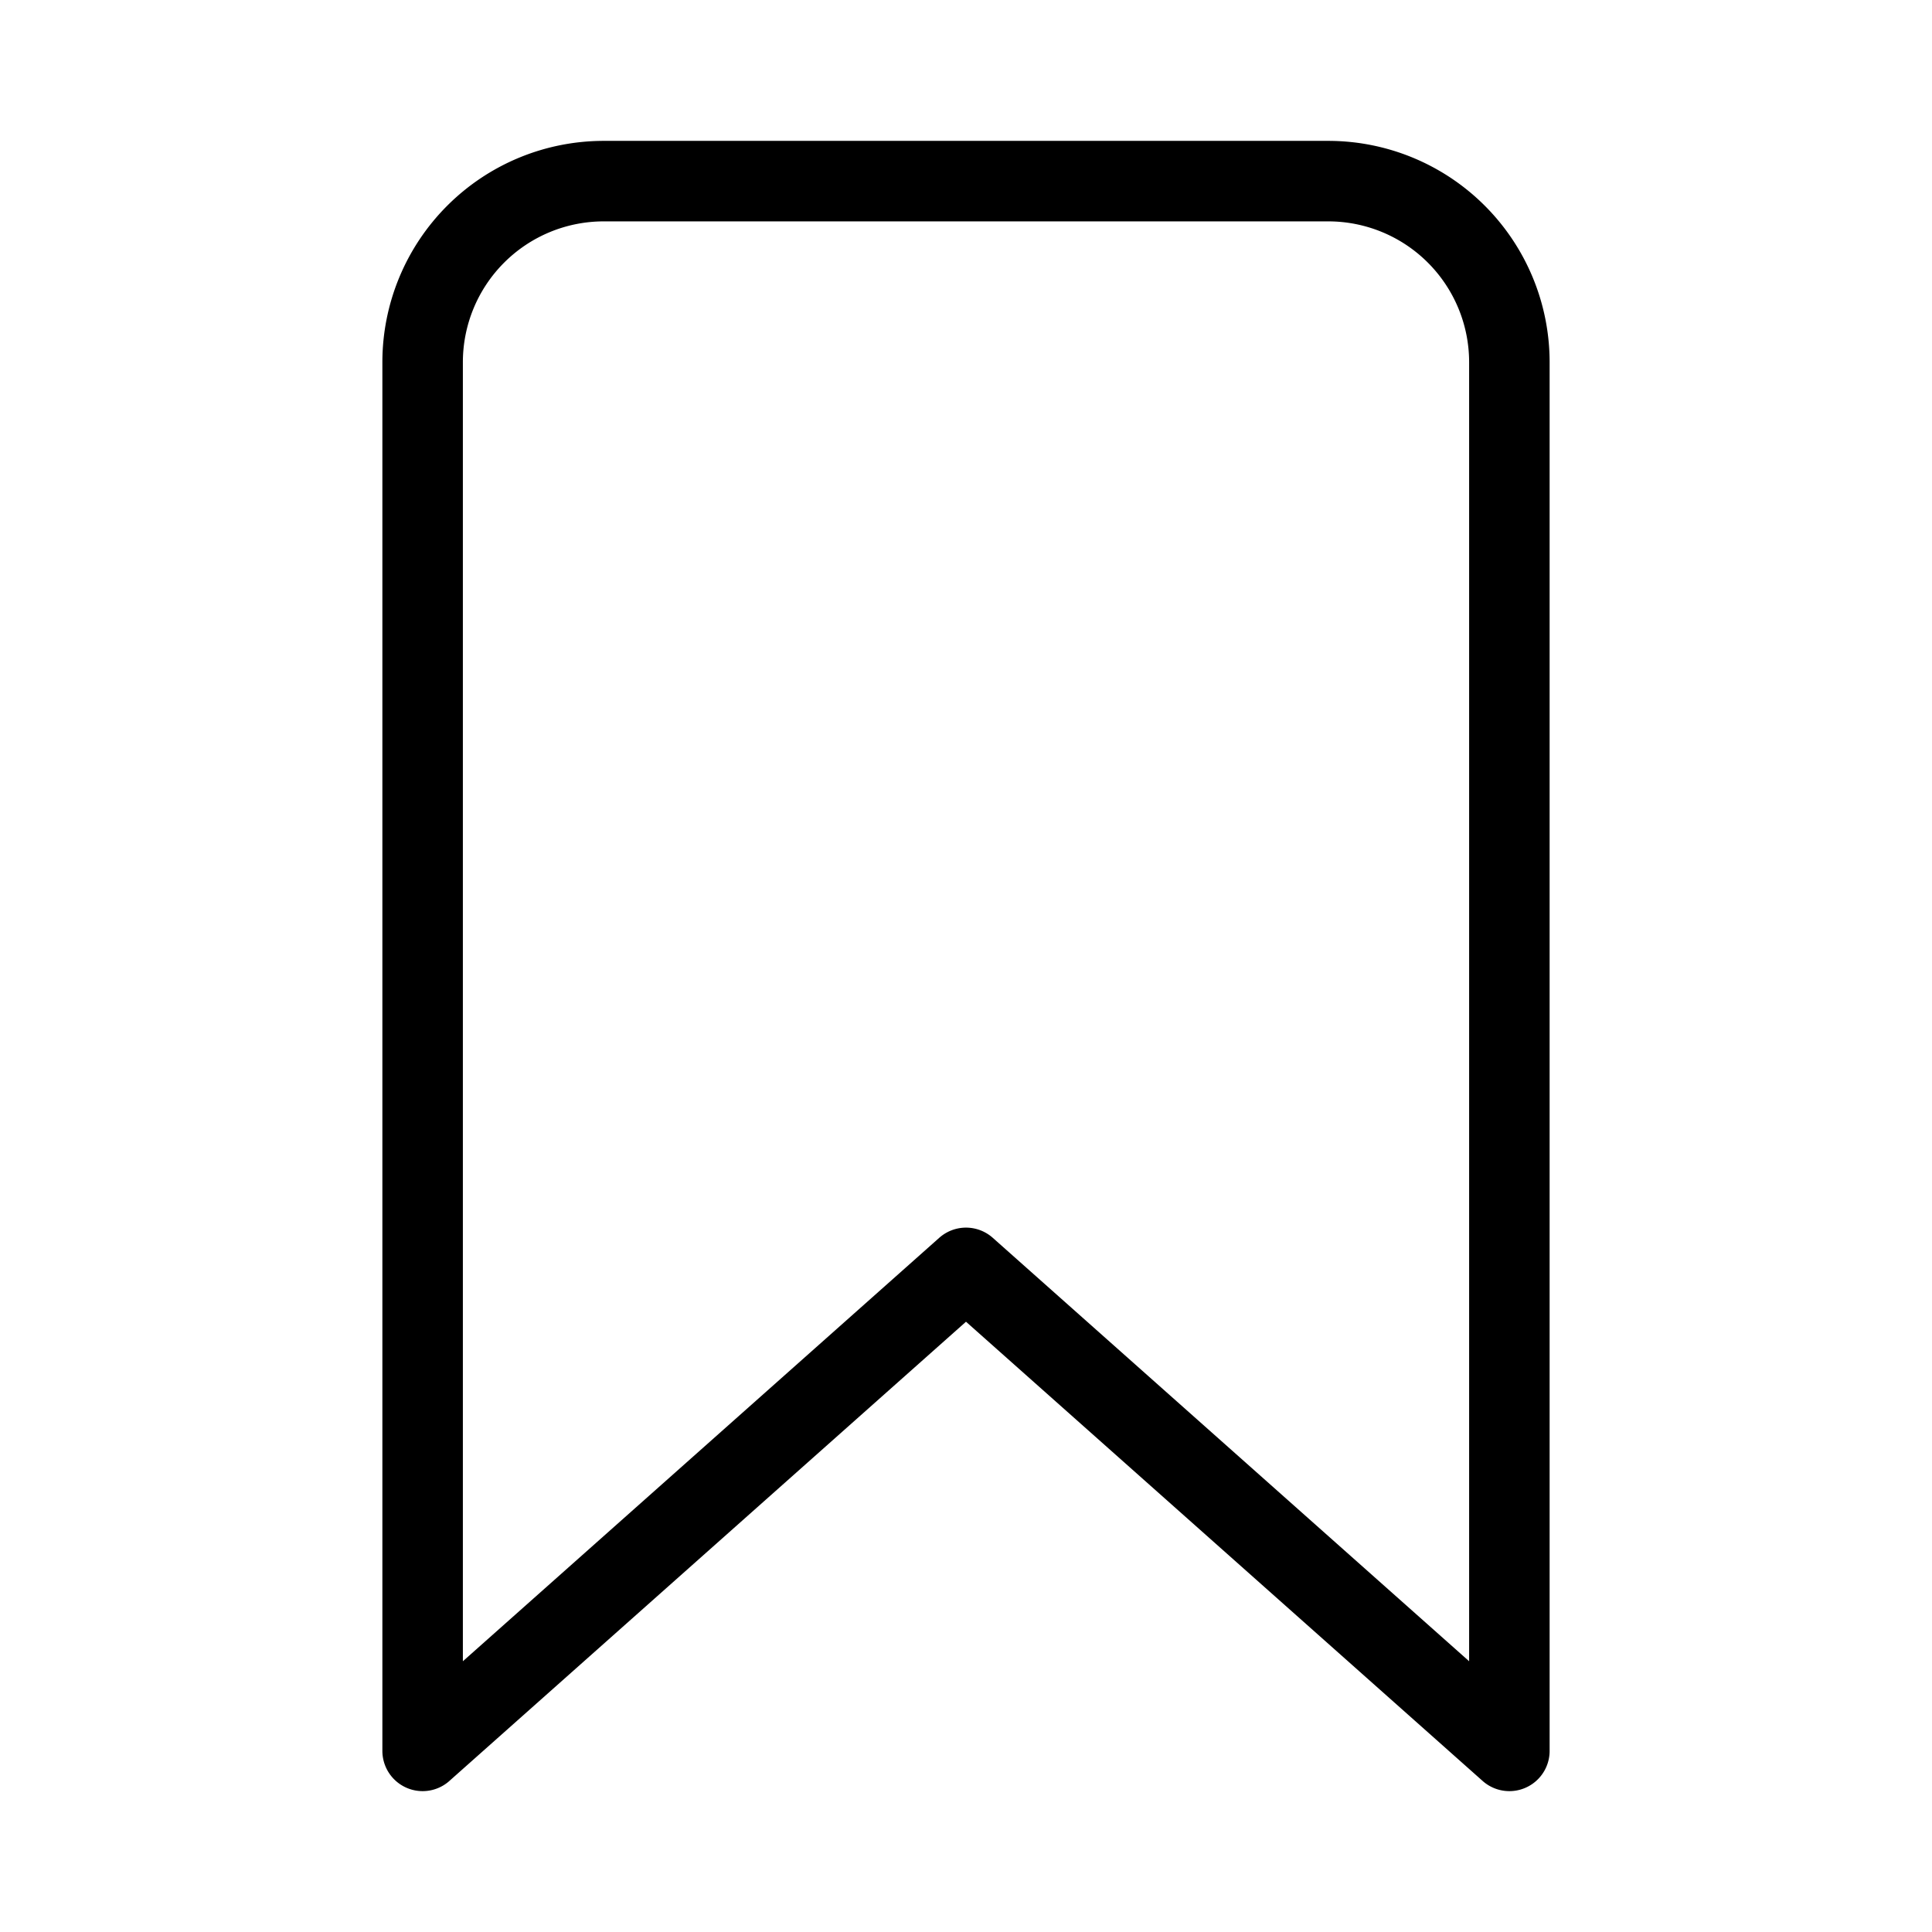 <svg fill="none" stroke="currentColor" stroke-linecap="round" stroke-linejoin="round" stroke-width="1" viewBox="0 0 24 24" xmlns="http://www.w3.org/2000/svg">
  <path d="M16.5 2.25h-9A2.25 2.25 0 0 0 5.25 4.5v17.25l6.75-6 6.75 6V4.5a2.25 2.25 0 0 0-2.25-2.25Z"></path>
</svg>